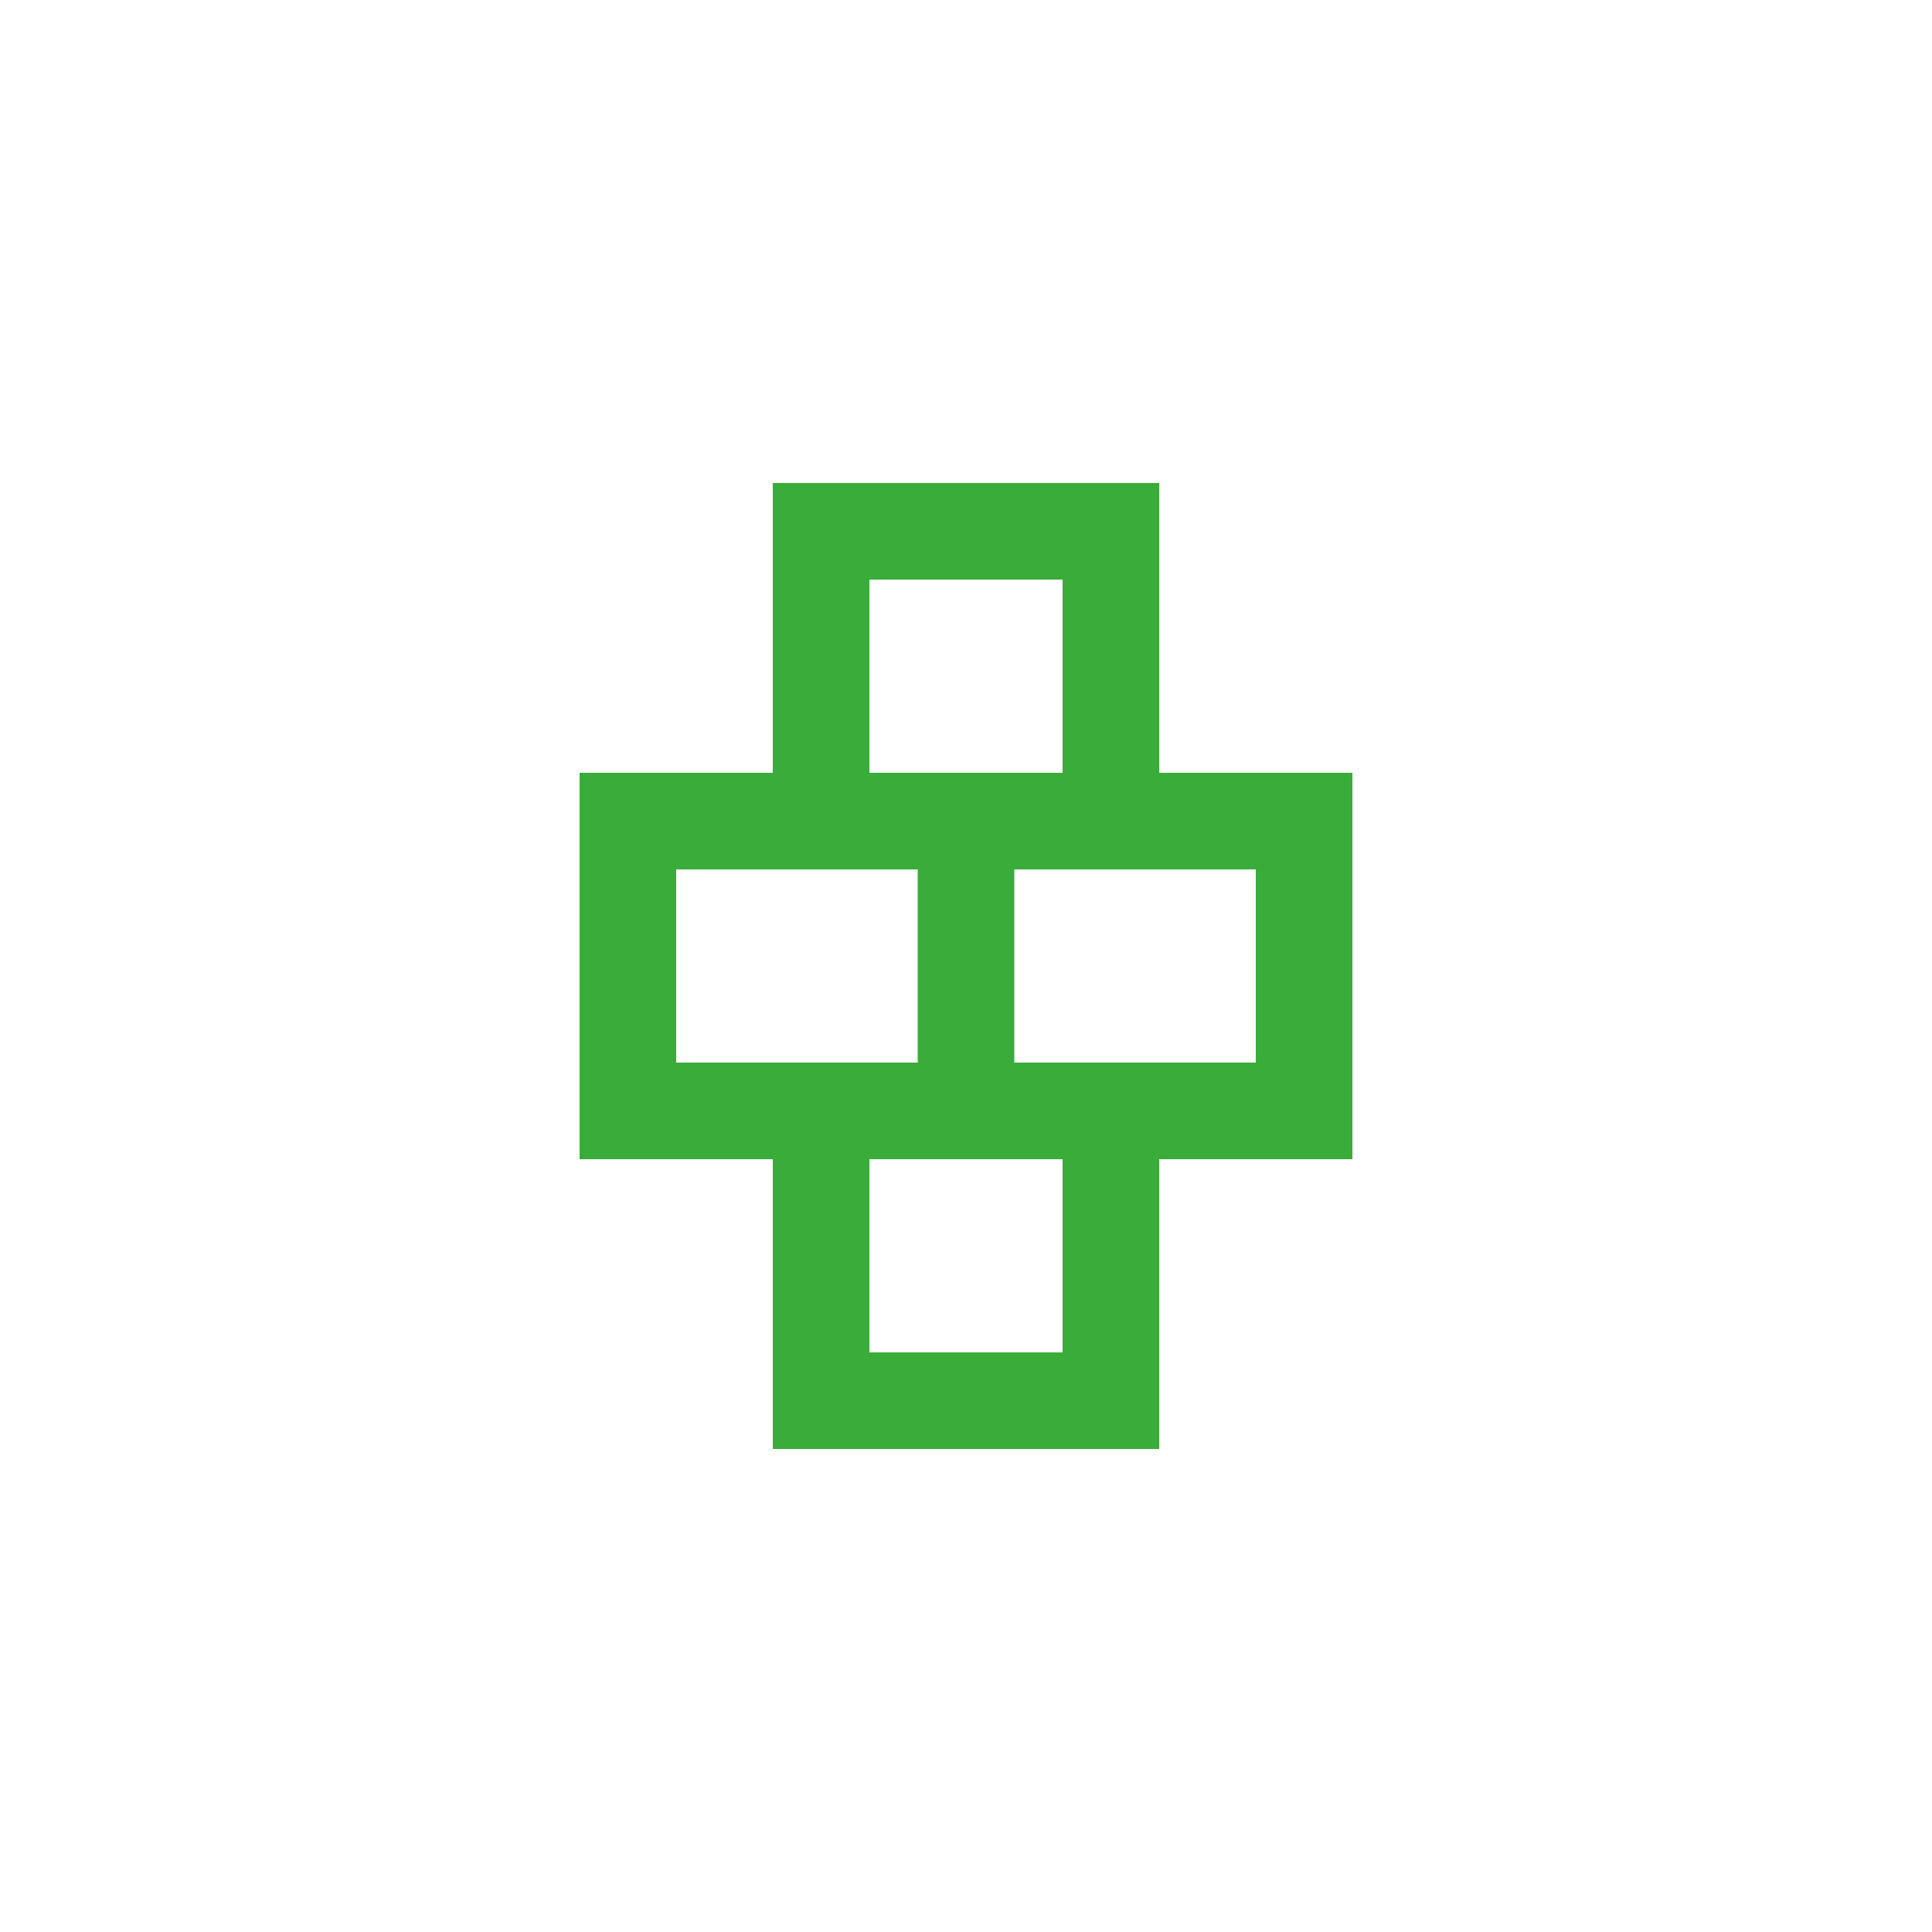 <svg width="40" height="40" viewBox="0 0 40 40" fill="none" xmlns="http://www.w3.org/2000/svg" >

<g transform="translate(8, 8) scale(0.5 0.5) "> 

<path fill-rule="evenodd" clip100-rule="evenodd" d="M8 16H40V32H32V44H16V32H8V16ZM20 32V40H28V32H20ZM12 20V28H36V20H12Z" fill="#39AC39"/>
<path fill-rule="evenodd" clip100-rule="evenodd" d="M22 30V18H26V30H22Z" fill="#39AC39"/>
<path fill-rule="evenodd" clip100-rule="evenodd" d="M16 4H32V18H28V8H20V16H16V4Z" fill="#39AC39"/>

</g>

</svg>